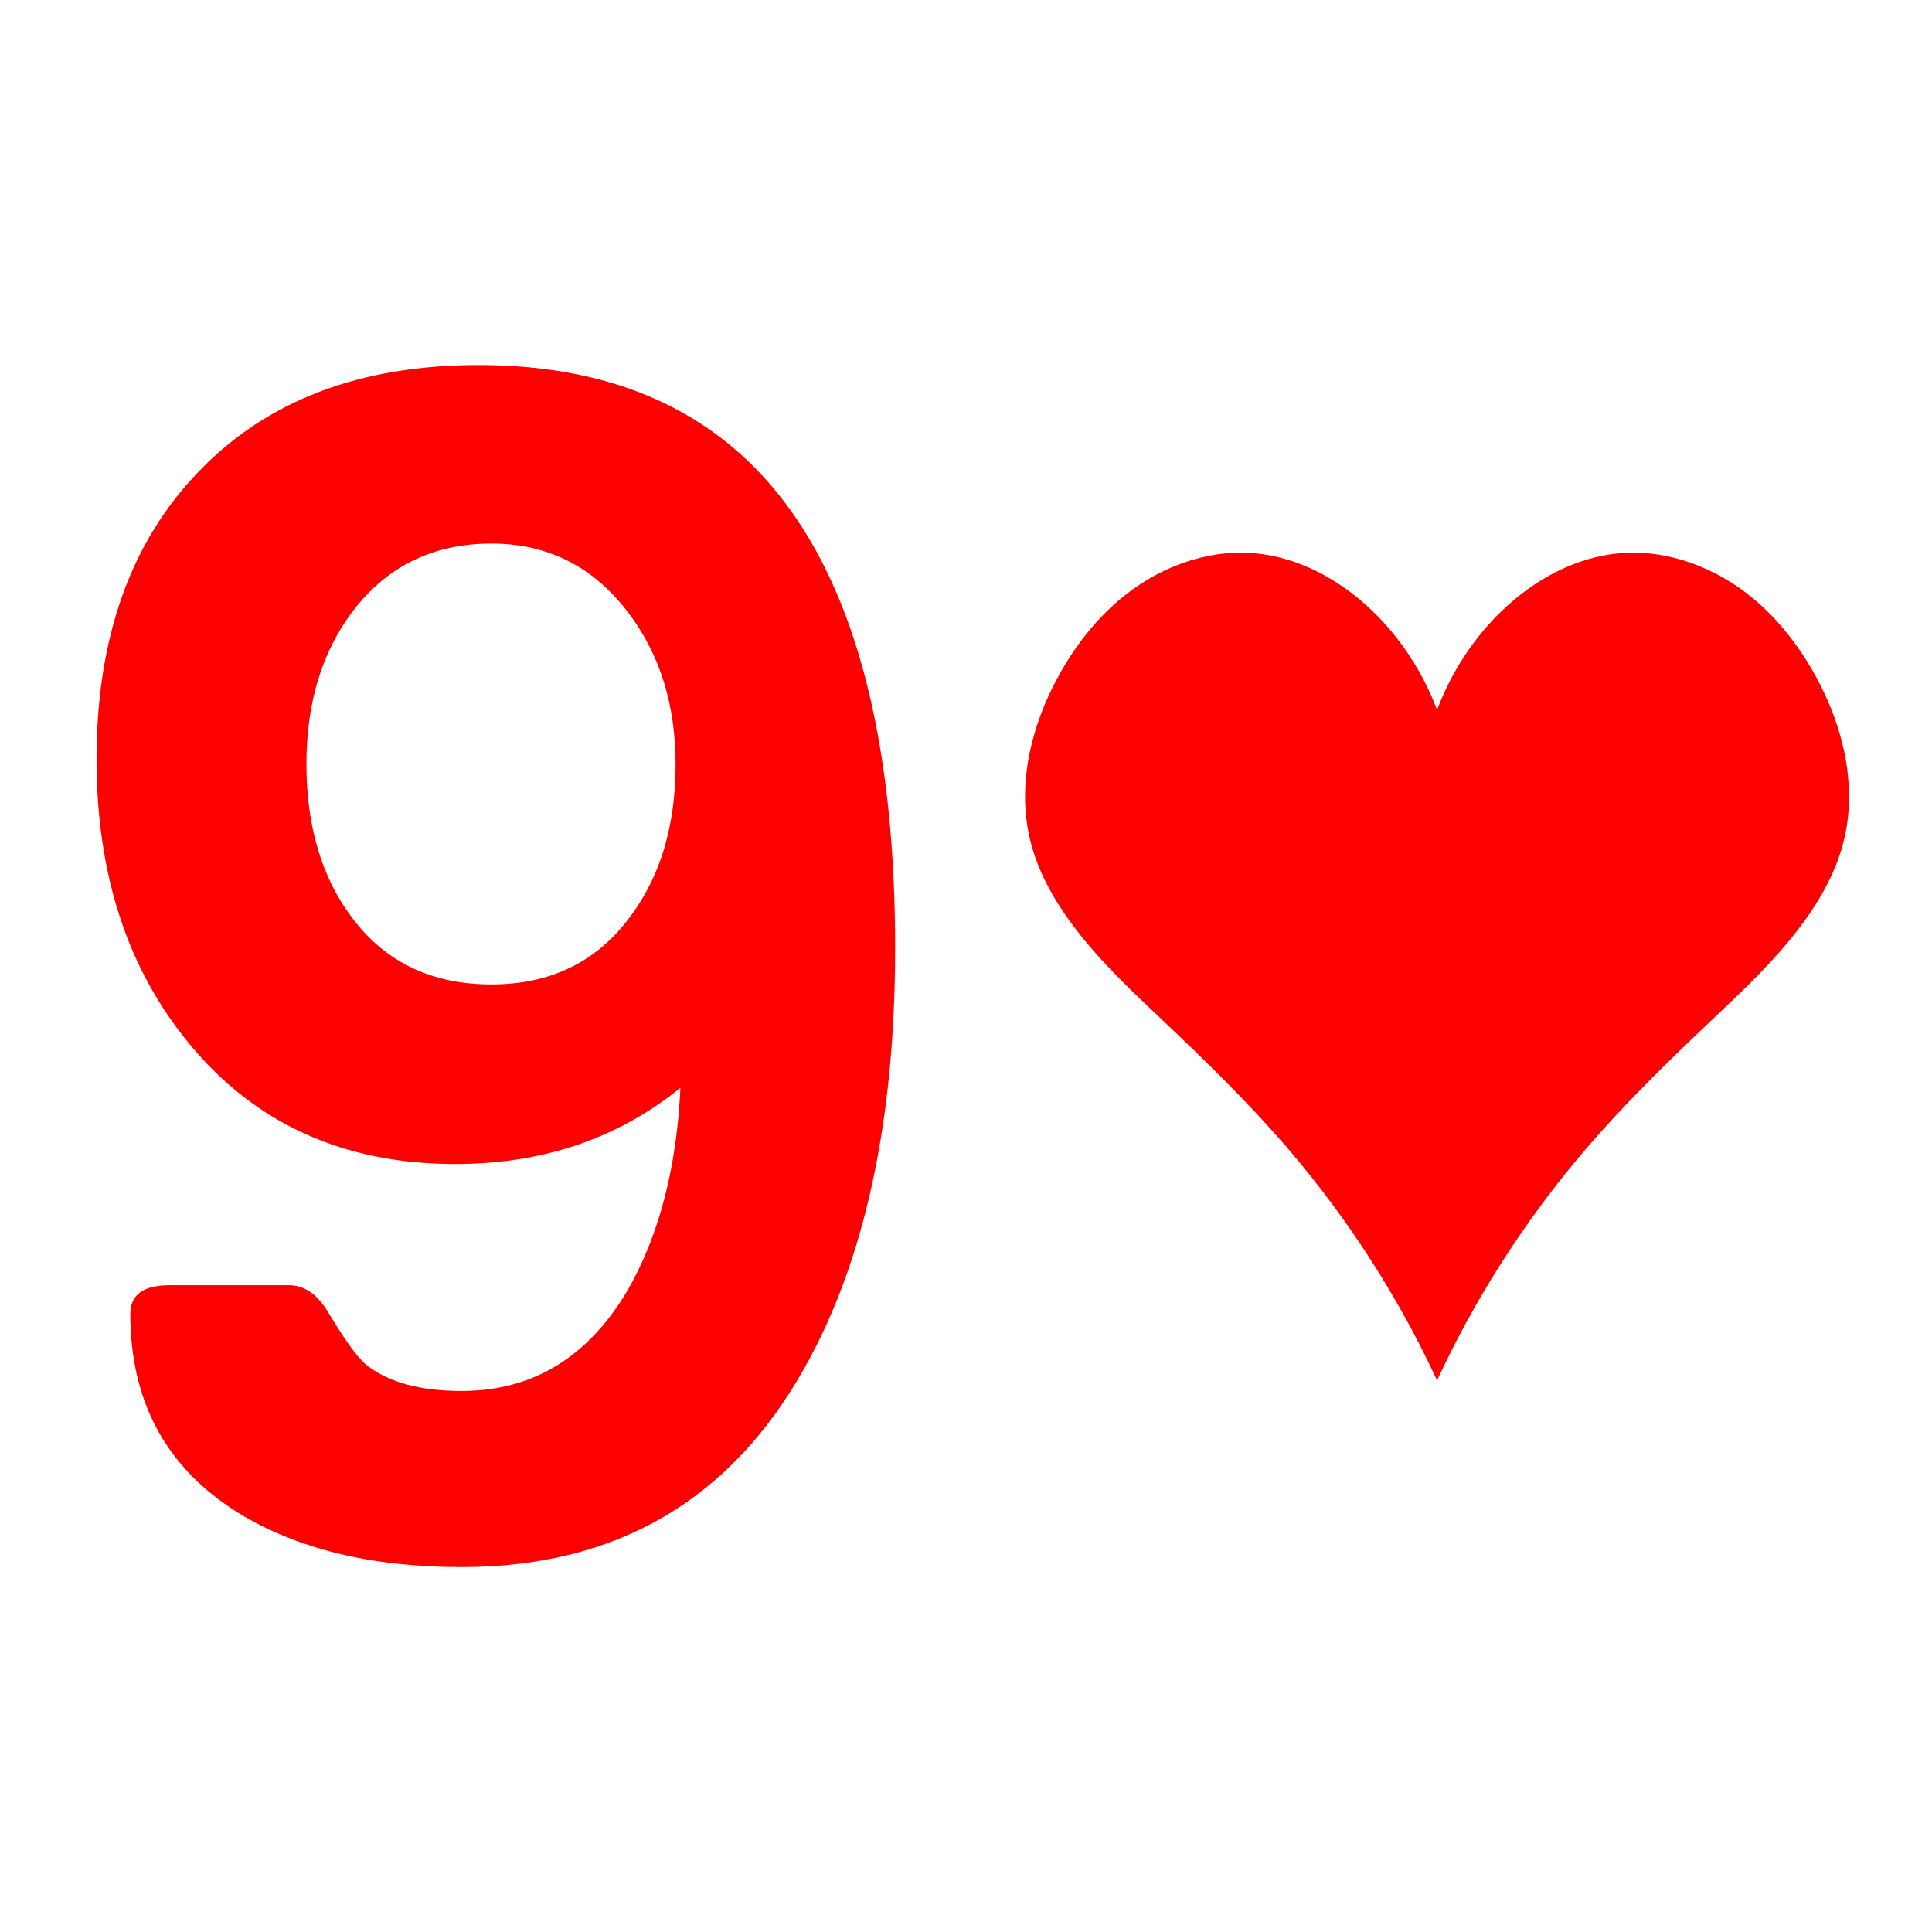 <svg xmlns="http://www.w3.org/2000/svg" xmlns:xlink="http://www.w3.org/1999/xlink" version="1.1" width="80" height="80" viewBox="0 0 80 80" xml:space="preserve">
<desc>Created with Fabric.js 3.5.0</desc>
<defs>
</defs>
<rect x="0" y="0" width="100%" height="100%" fill="#fff"/>
<g transform="matrix(1 0 0 1 40 40)" id="476079">
<g style="">
		<g transform="matrix(1.74 0 0 1.773 -19.469 0)" id="267736">
<path style="stroke: none; stroke-width: 1; stroke-dasharray: none; stroke-linecap: butt; stroke-dashoffset: 0; stroke-linejoin: miter; stroke-miterlimit: 4; is-custom-font: none; font-file-url: none; fill: rgb(255,0,0); fill-rule: nonzero; opacity: 1;" transform=" translate(-17.366, -734.519)" d="m 26.868 734.108 q 0 5.99 -2.124 9.741 q -2.66 4.708 -8.191 4.708 q -3.234 0 -5.34 -1.282 q -2.545 -1.569 -2.545 -4.631 q 0 -0.67 0.938 -0.67 h 2.832 q 0.555 0 0.938 0.632 q 0.574 0.938 0.88 1.206 q 0.785 0.632 2.297 0.632 q 2.545 0 3.962 -2.373 q 1.11 -1.914 1.244 -4.708 q -2.239 1.78 -5.359 1.78 q -3.962 0 -6.316 -2.794 q -2.22 -2.622 -2.22 -6.66 q 0 -4.249 2.431 -6.717 q 2.431 -2.488 6.66 -2.488 q 9.914 0 9.914 13.626 z m -5.225 -4.306 q 0 -2.086 -1.129 -3.541 q -1.244 -1.608 -3.253 -1.608 q -2.067 0 -3.292 1.569 q -1.11 1.435 -1.11 3.579 q 0 2.182 1.091 3.598 q 1.187 1.55 3.311 1.55 q 2.105 0 3.292 -1.569 q 1.091 -1.416 1.091 -3.579 z" stroke-linecap="round"/>
</g>
		<g transform="matrix(0.604 0 0 0.604 19.505 0)" id="230681">
<path style="stroke: none; stroke-width: 1; stroke-dasharray: none; stroke-linecap: butt; stroke-dashoffset: 0; stroke-linejoin: miter; stroke-miterlimit: 4; is-custom-font: none; font-file-url: none; fill: rgb(255,0,0); fill-rule: nonzero; opacity: 1;" transform=" translate(-117, -785.74)" d="m 116.967 814.076 c -2.653 -5.696 -6.078 -11.018 -10.147 -15.769 c -2.624 -3.064 -5.509 -5.885 -8.431 -8.655 c -2.283 -2.164 -4.606 -4.316 -6.474 -6.859 c -1.262 -1.718 -2.315 -3.63 -2.817 -5.713 c -0.909 -3.774 0.08 -7.82 1.945 -11.21 c 1.092 -1.985 2.49 -3.811 4.211 -5.263 c 2.557 -2.157 5.894 -3.446 9.203 -3.165 c 3.035 0.258 5.872 1.808 8.087 3.936 c 1.96 1.884 3.486 4.232 4.456 6.805 c 0.97 -2.573 2.497 -4.921 4.456 -6.805 c 2.214 -2.128 5.052 -3.678 8.087 -3.936 c 3.309 -0.281 6.646 1.008 9.203 3.165 c 1.721 1.452 3.119 3.277 4.211 5.263 c 1.865 3.39 2.853 7.436 1.945 11.21 c -0.502 2.084 -1.555 3.995 -2.817 5.713 c -1.868 2.543 -4.191 4.695 -6.474 6.859 c -2.922 2.77 -5.807 5.591 -8.431 8.655 c -4.069 4.751 -7.494 10.074 -10.147 15.769" stroke-linecap="round"/>
</g>
</g>
</g>
</svg>